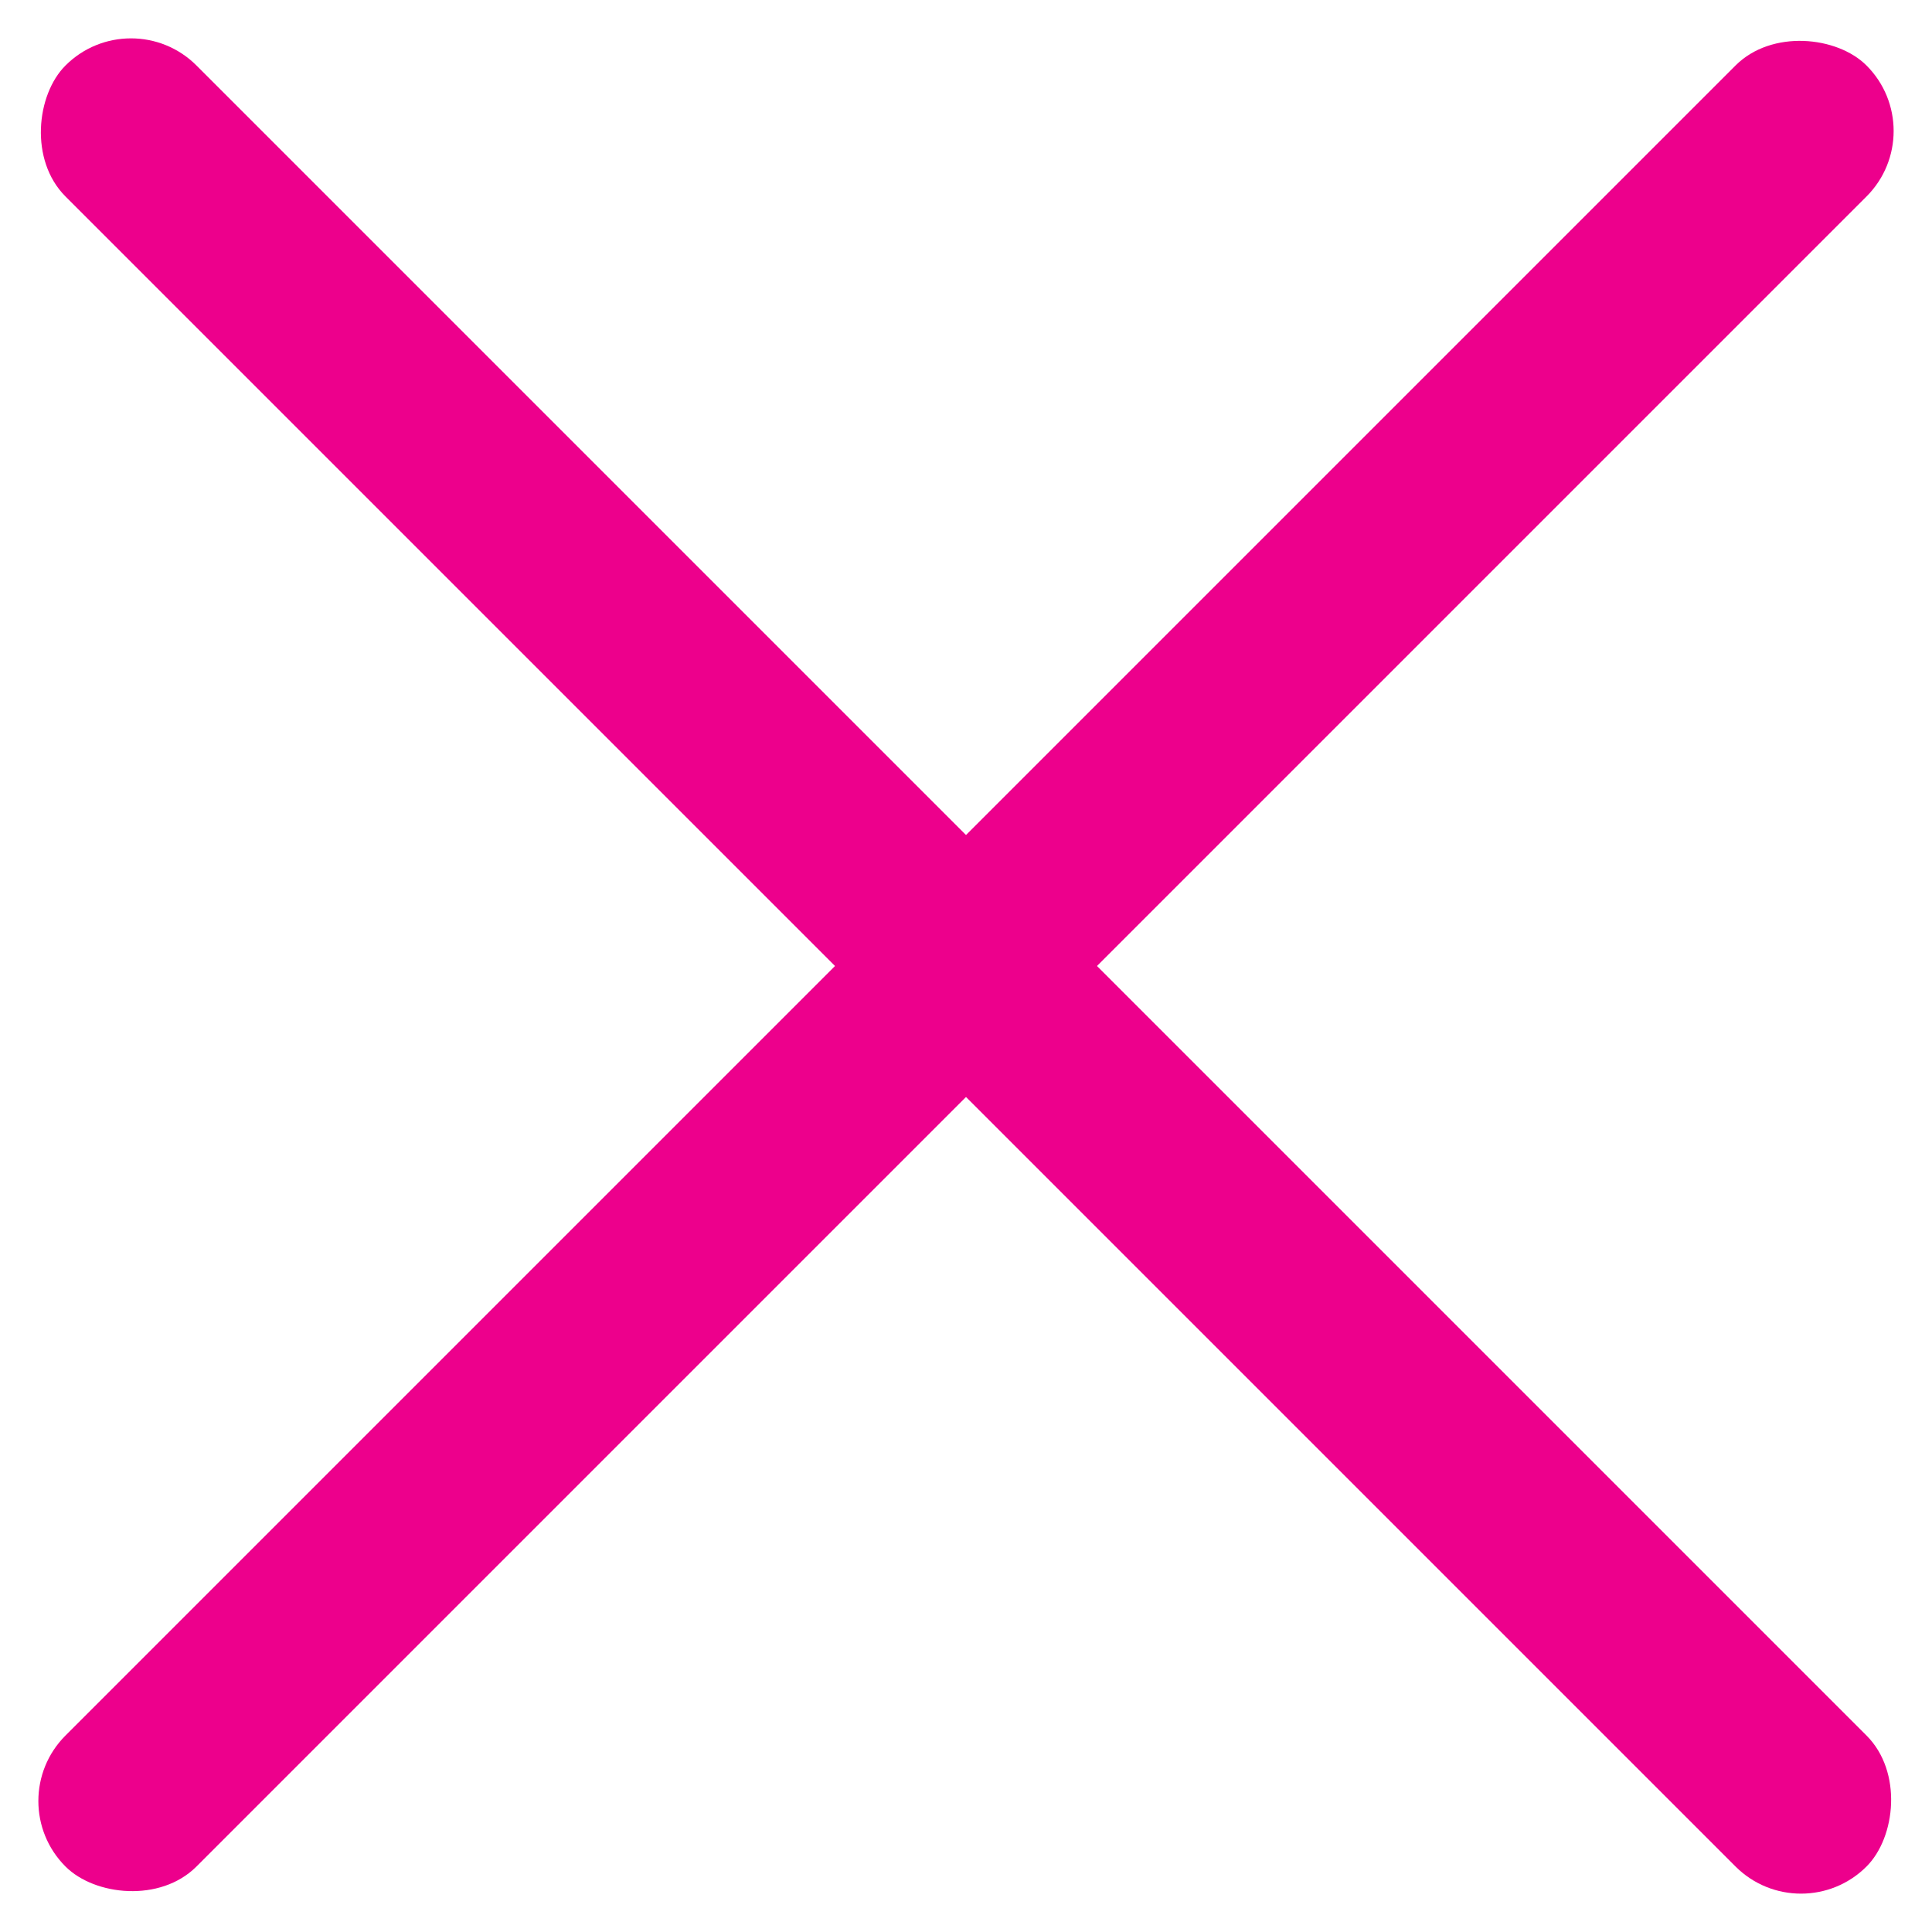 <svg xmlns="http://www.w3.org/2000/svg" width="189.956" height="189.956" viewBox="0 0 189.956 189.956">
  <g id="menu-close" transform="translate(-940.842 -392.342)">
    <rect id="Rectangle_1" data-name="Rectangle 1" width="250.426" height="18.213" rx="9.106" transform="translate(940.842 569.42) rotate(-45)" fill="#ed008c"/>
    <rect id="Rectangle_2" data-name="Rectangle 2" width="250.426" height="18.213" rx="9.106" transform="translate(953.721 392.342) rotate(45)" fill="#ed008c"/>
  </g>
</svg>
